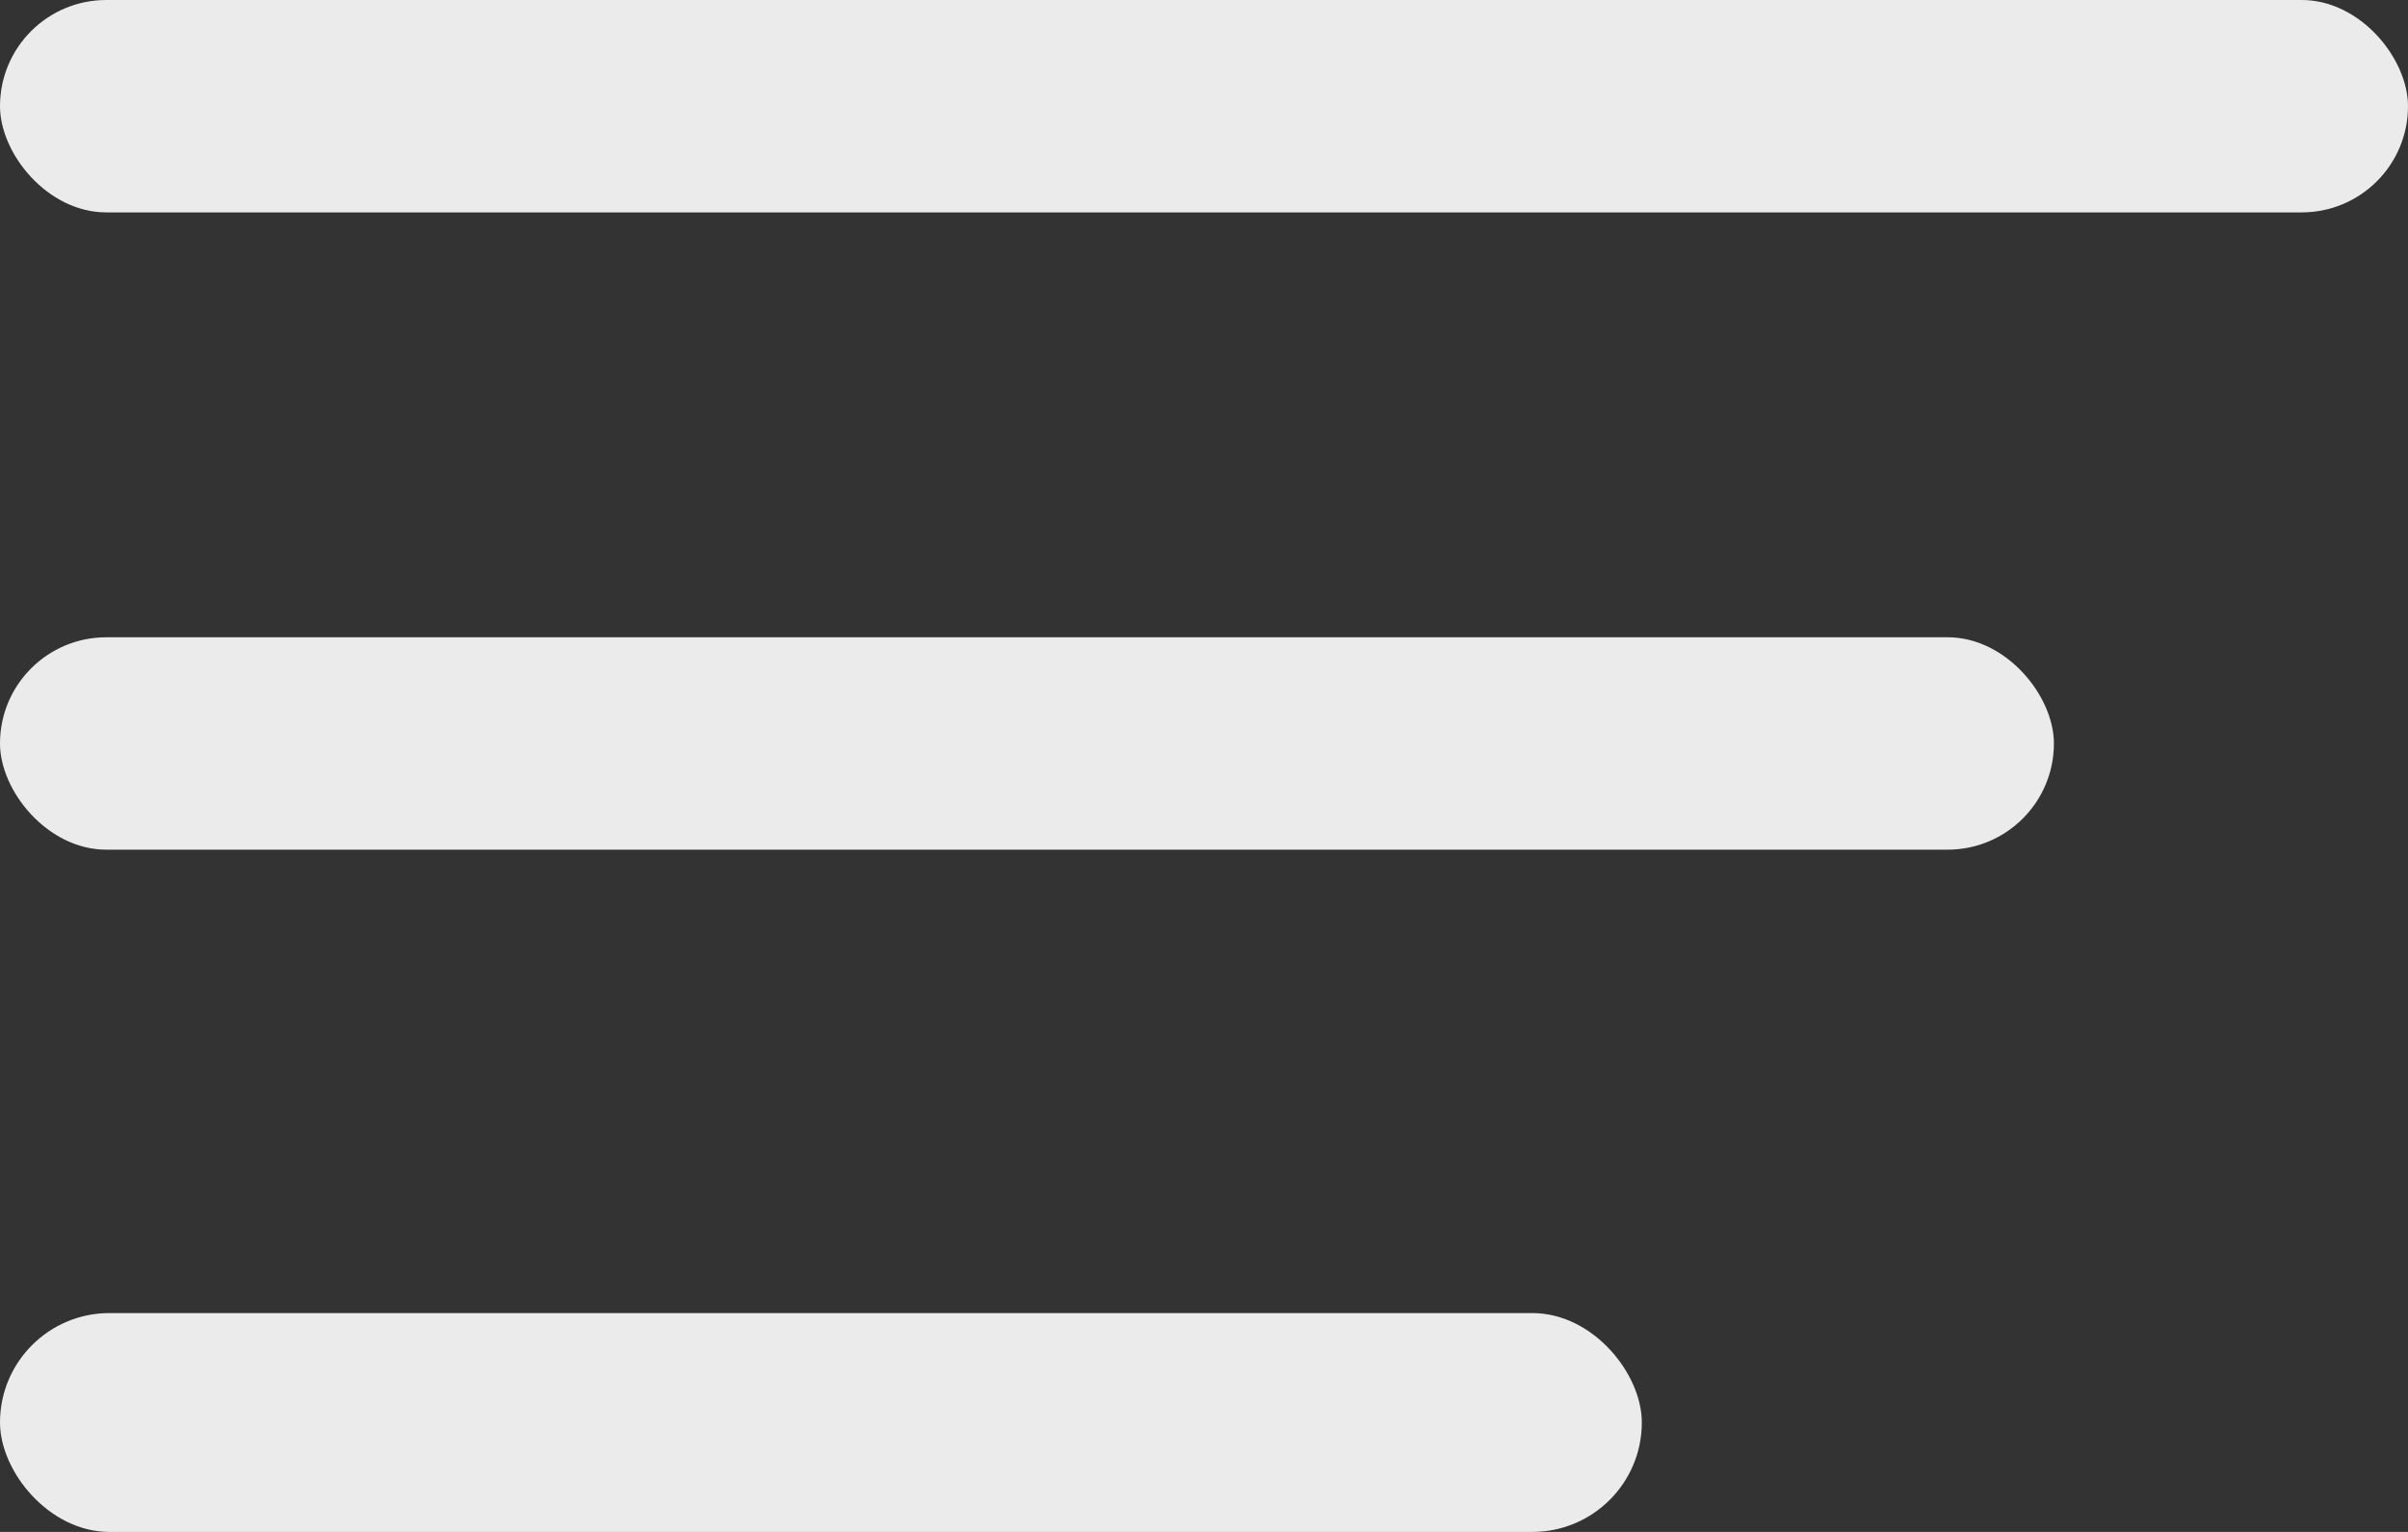 <svg width="22" height="14" viewBox="0 0 22 14" fill="none" xmlns="http://www.w3.org/2000/svg">
<rect x="0" y="0" width="22" height="14" fill="#333333" stroke="none"/>
<rect width="22" height="1.941" rx="0.971" fill="white" fill-opacity="0.9"/>
<rect y="5.824" width="18.765" height="1.941" rx="0.971" fill="white" fill-opacity="0.9"/>
<rect y="12" width="15" height="2" rx="1" fill="white" fill-opacity="0.9"/>
</svg>
